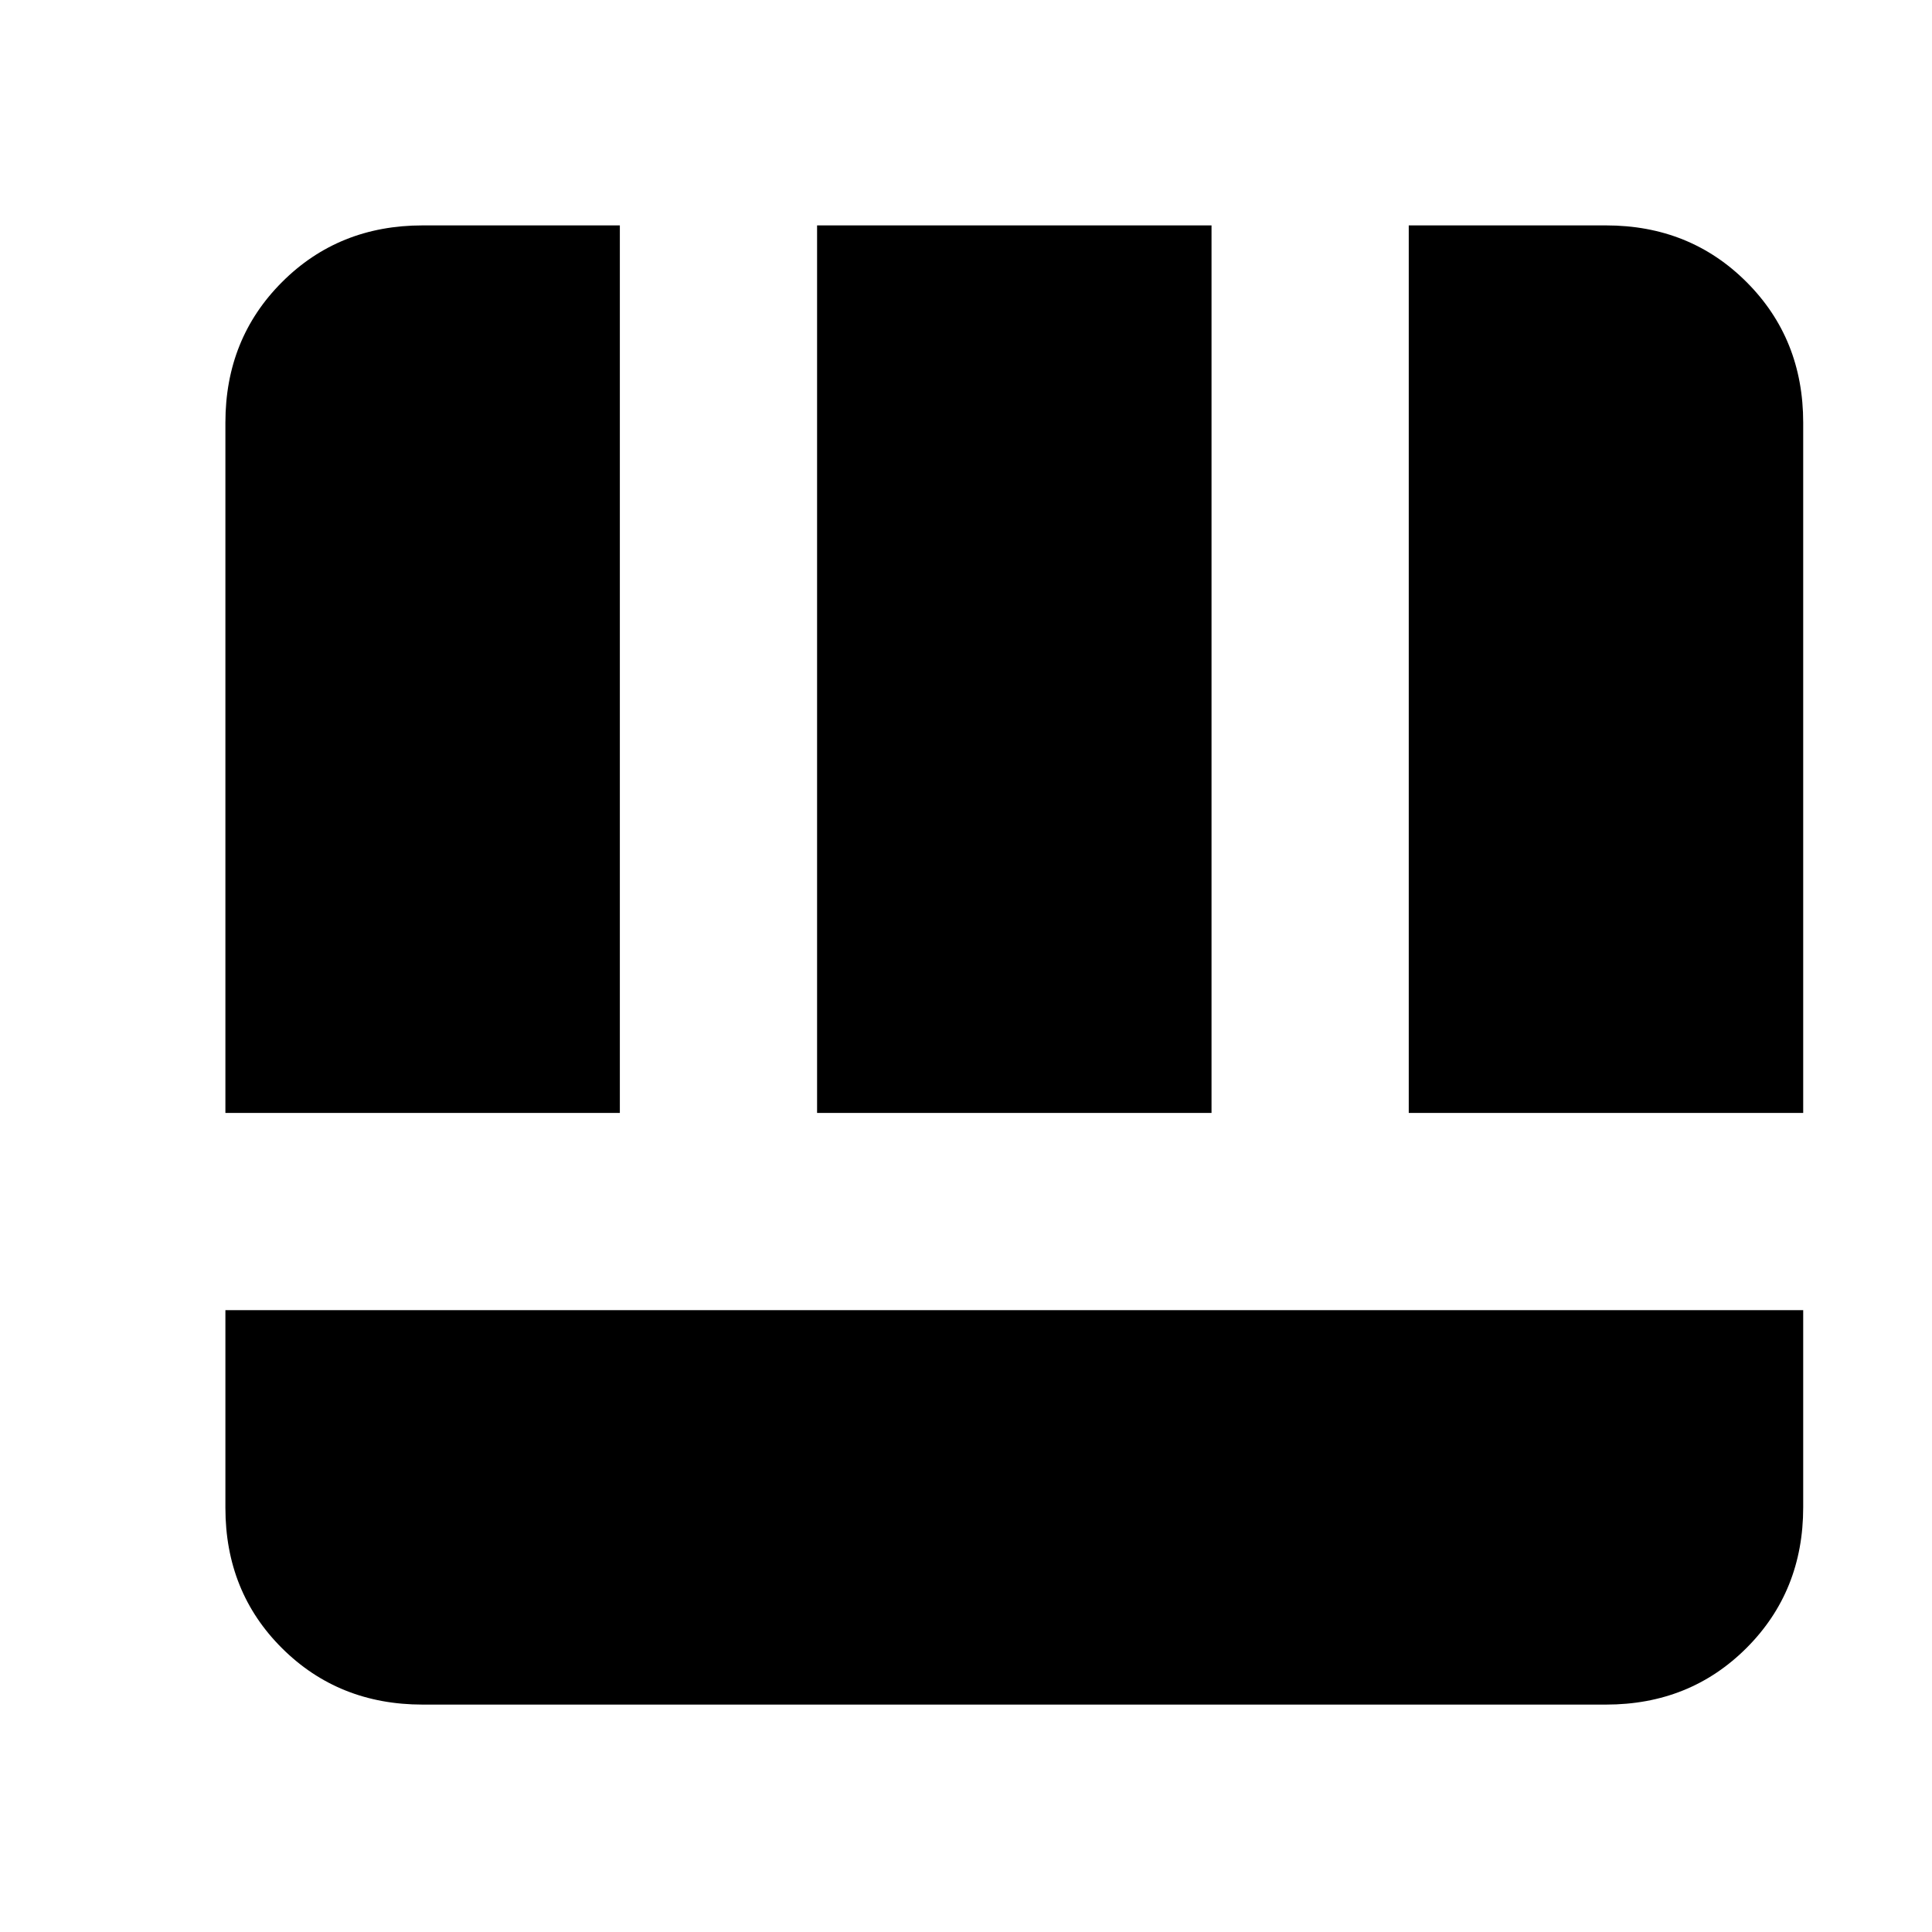 <svg xmlns="http://www.w3.org/2000/svg" height="20" viewBox="0 96 960 960" width="20"><path d="M112 747v98.235Q112 887 140.15 915T210 943h588q41.7 0 69.85-28.15Q896 886.7 896 845v-98H112Zm588-98h196V306q0-41.7-28.15-69.85Q839.7 208 798 208h-98v441Zm-588 0h196V208h-98q-41.7 0-69.85 28.15Q112 264.3 112 306v343Zm294 0h196V208H406v441Z"/></svg>